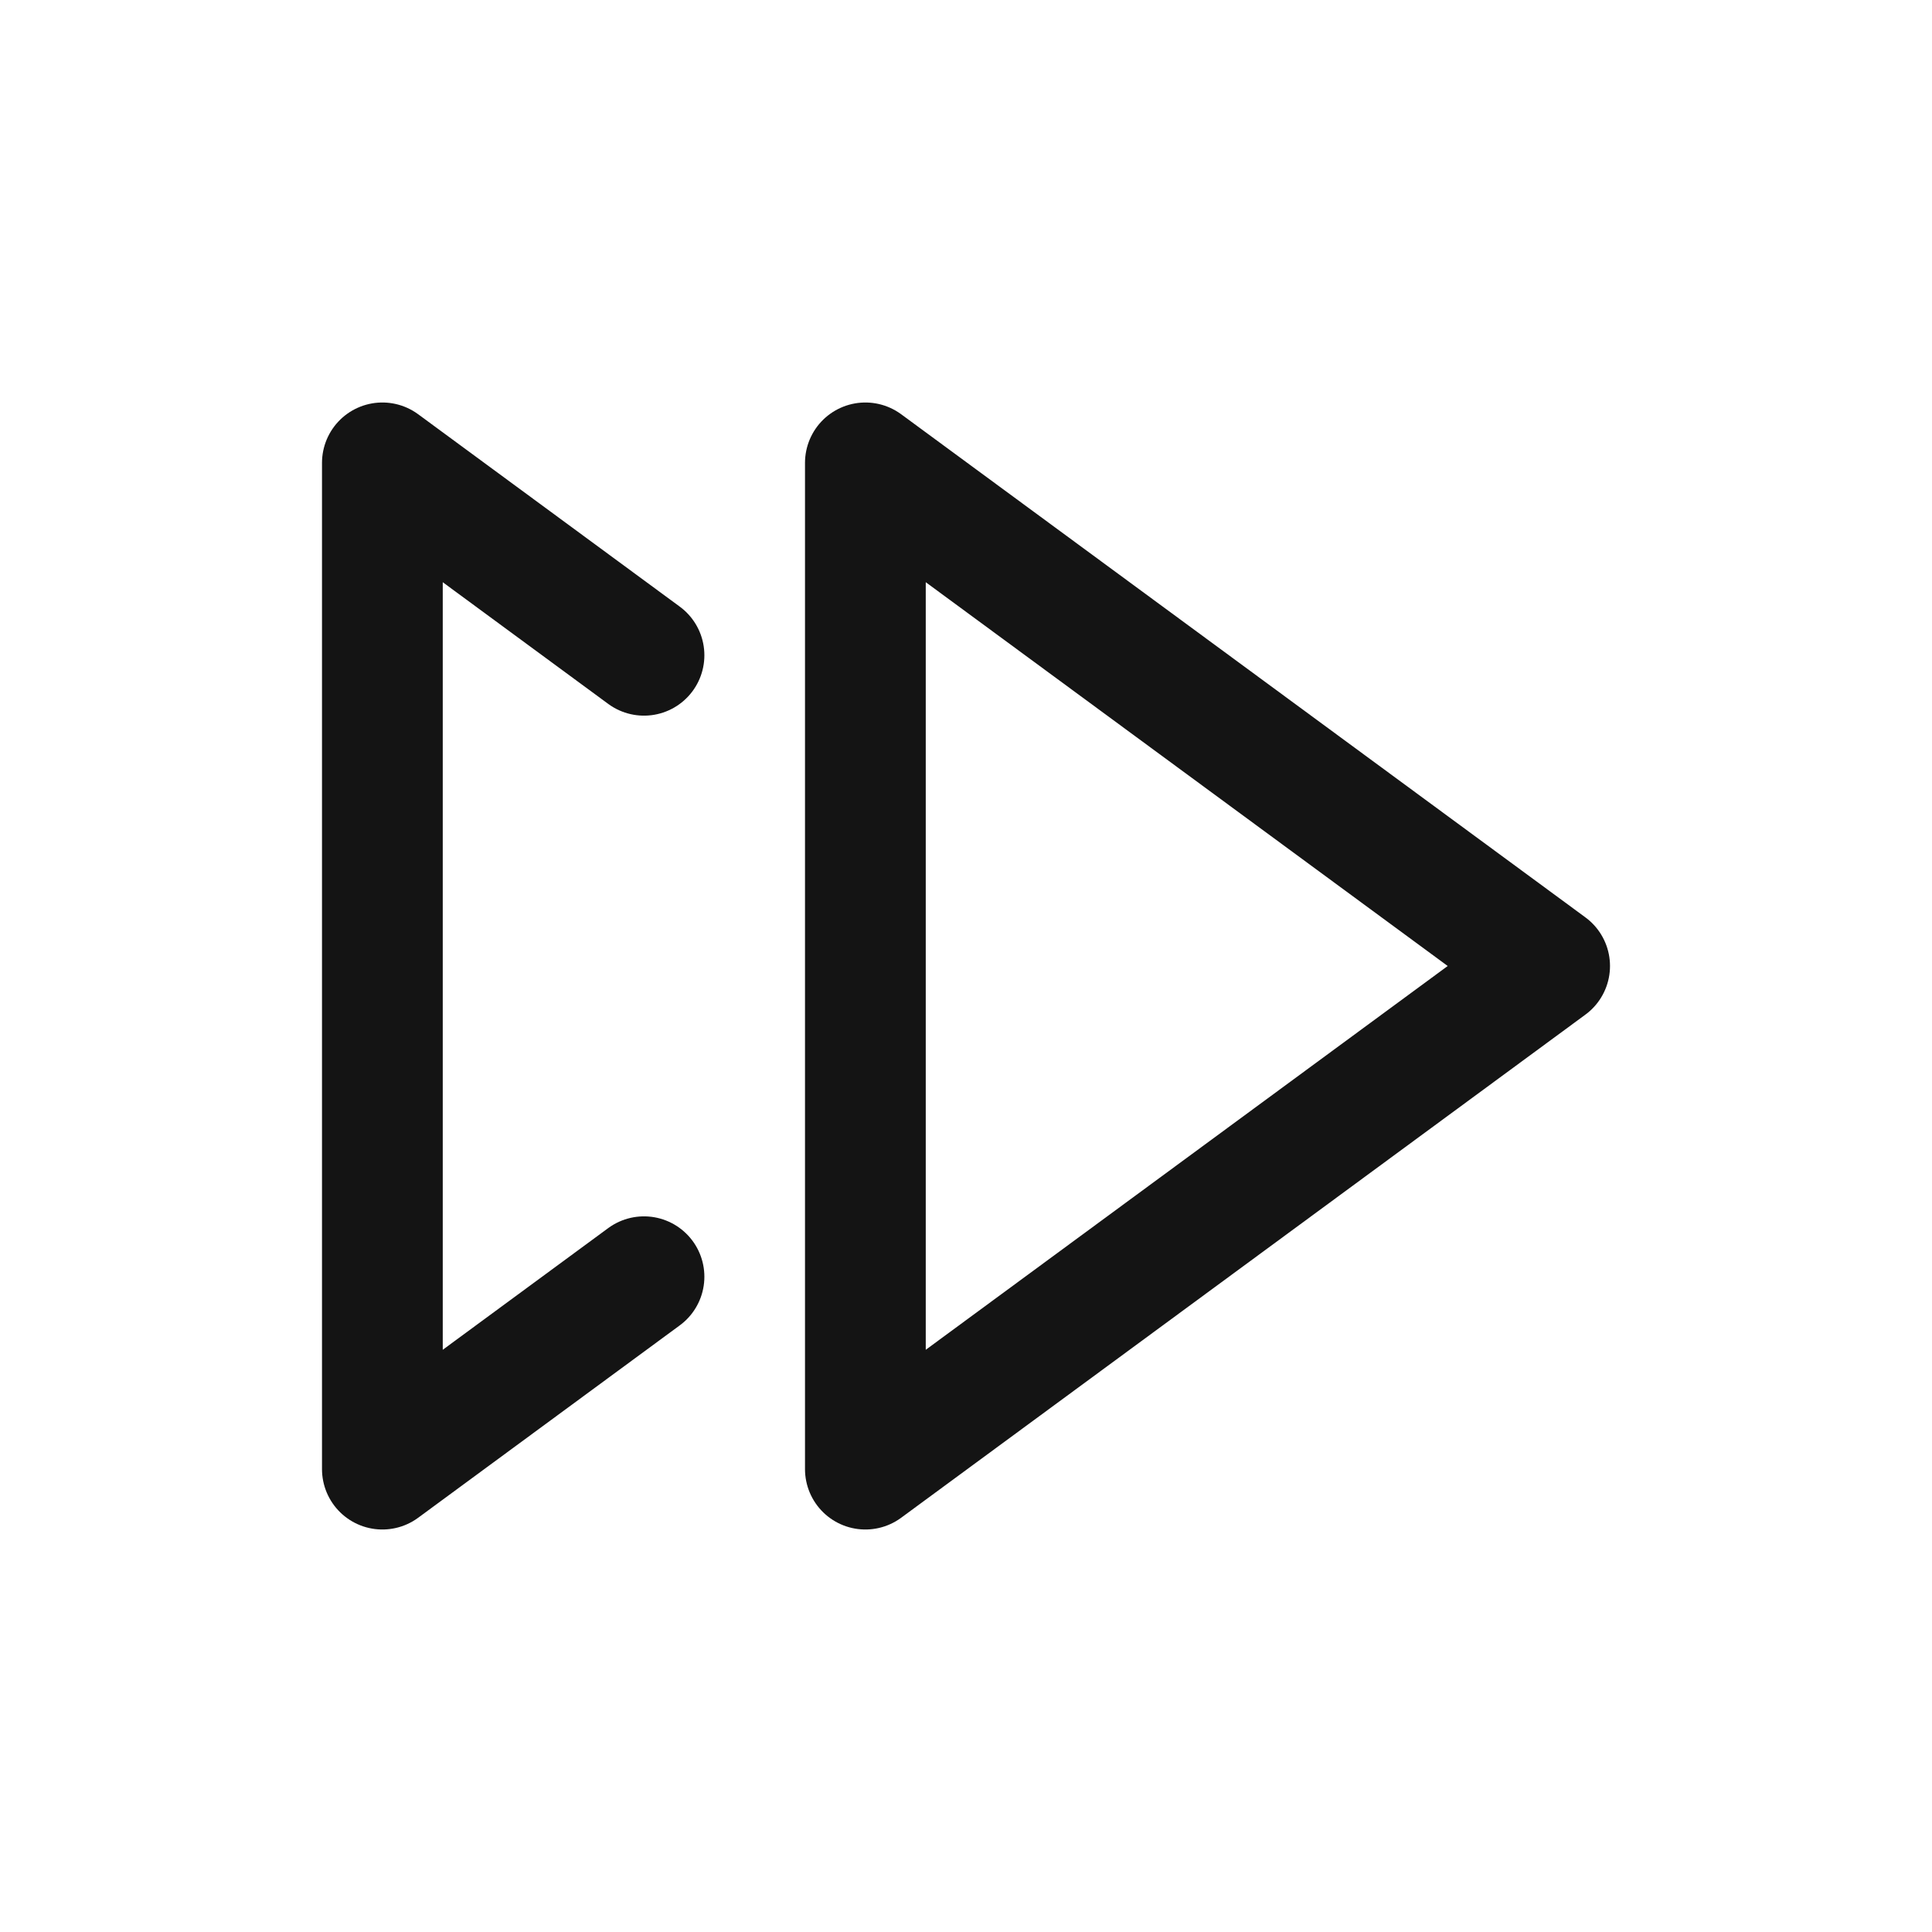 <svg width="24" height="24" viewBox="0 0 24 24" fill="none" xmlns="http://www.w3.org/2000/svg">
<path d="M8 15.86L4.75 18.25V5.75L8 8.14" stroke="#141414" stroke-width="1.5" stroke-linecap="round" stroke-linejoin="round"/>
<path d="M19.25 12L10.75 5.75V18.25L19.25 12Z" stroke="#141414" stroke-width="1.5" stroke-linecap="round" stroke-linejoin="round"/>
</svg>
